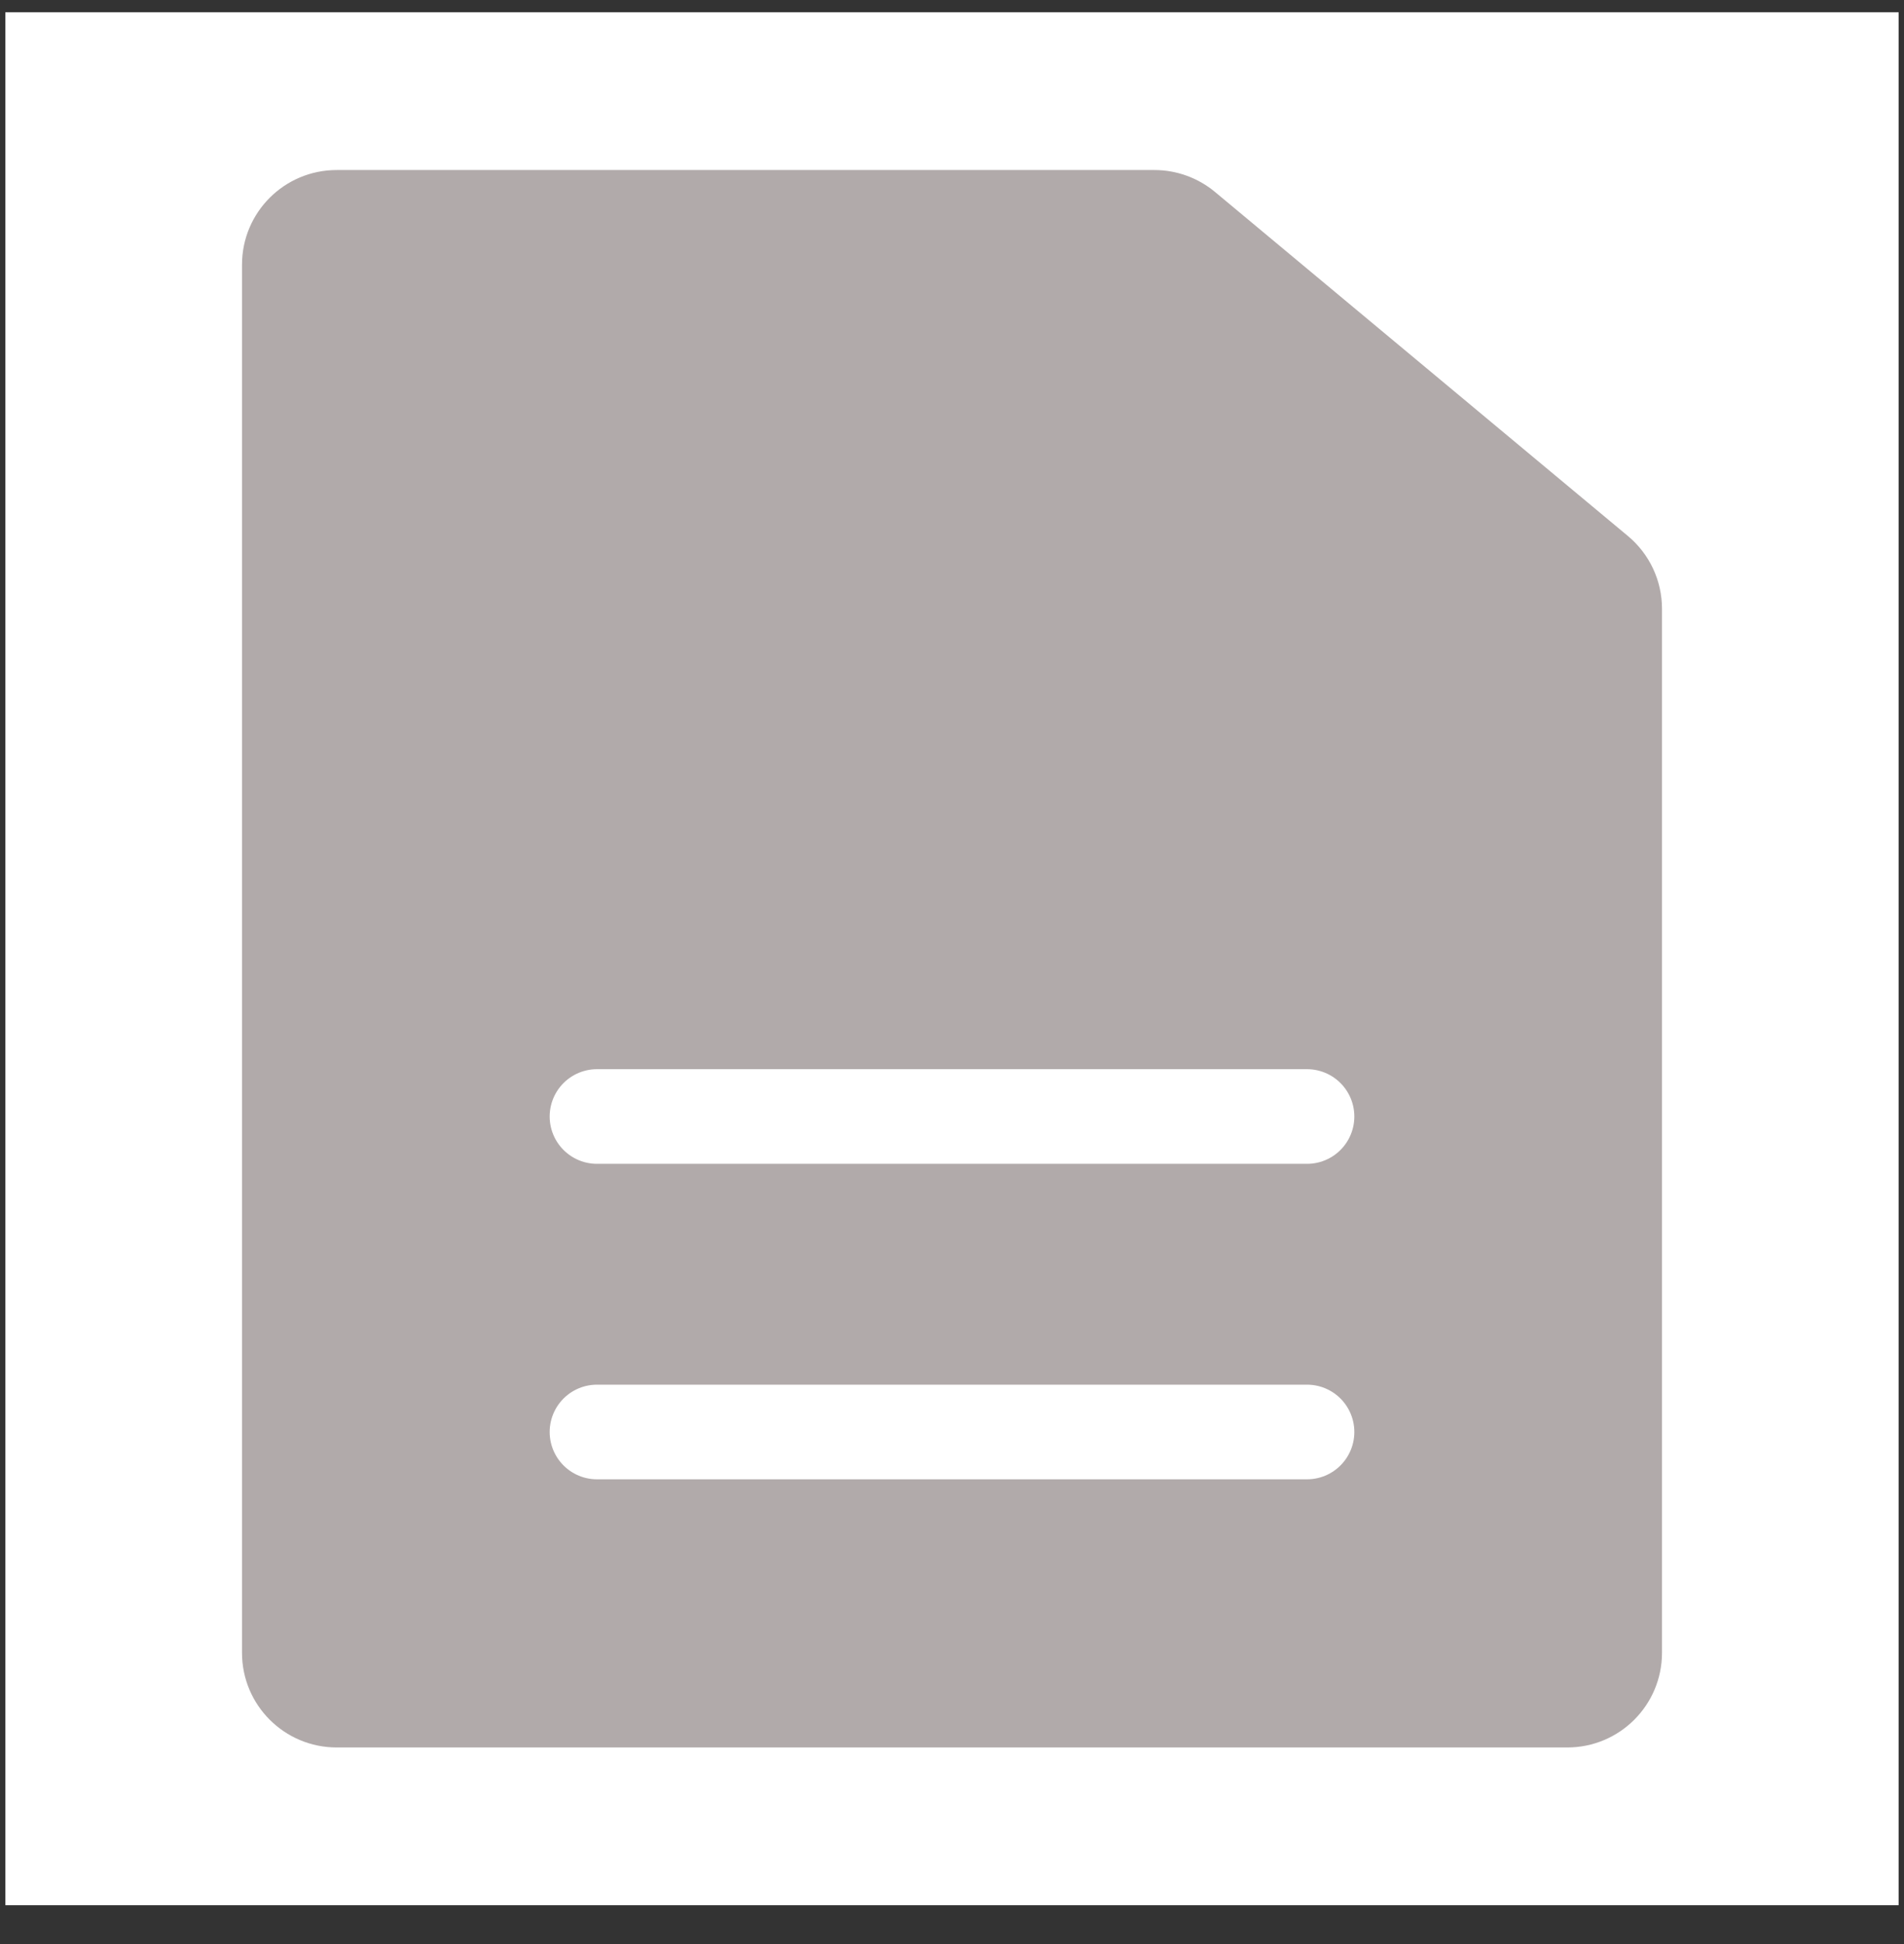 <svg width="47" height="48" viewBox="0 0 47 48" fill="none" xmlns="http://www.w3.org/2000/svg">
<rect x="0" y="0" width="47" height="48" fill="#333333" stroke="none"/>
<rect x="0.132" y="0.303" width="46.736" height="46.736" fill="white"/>
<path d="M26.421 19.771L14.737 19.792" stroke="white" stroke-width="2.337" stroke-linecap="round"/>
<path d="M5.974 6.535C5.974 5.244 7.02 4.198 8.311 4.198H28.496C29.043 4.198 29.572 4.39 29.992 4.739L35.184 9.066L40.185 13.234C40.718 13.678 41.026 14.335 41.026 15.029V40.807C41.026 42.098 39.98 43.144 38.689 43.144H8.311C7.02 43.144 5.974 42.098 5.974 40.808V6.535Z" fill="#B1AAAA"/>
<path d="M32.263 35.355H14.737" stroke="white" stroke-width="2.337" stroke-linecap="round"/>
<path d="M32.263 27.566H14.737" stroke="white" stroke-width="2.337" stroke-linecap="round"/>
</svg>
